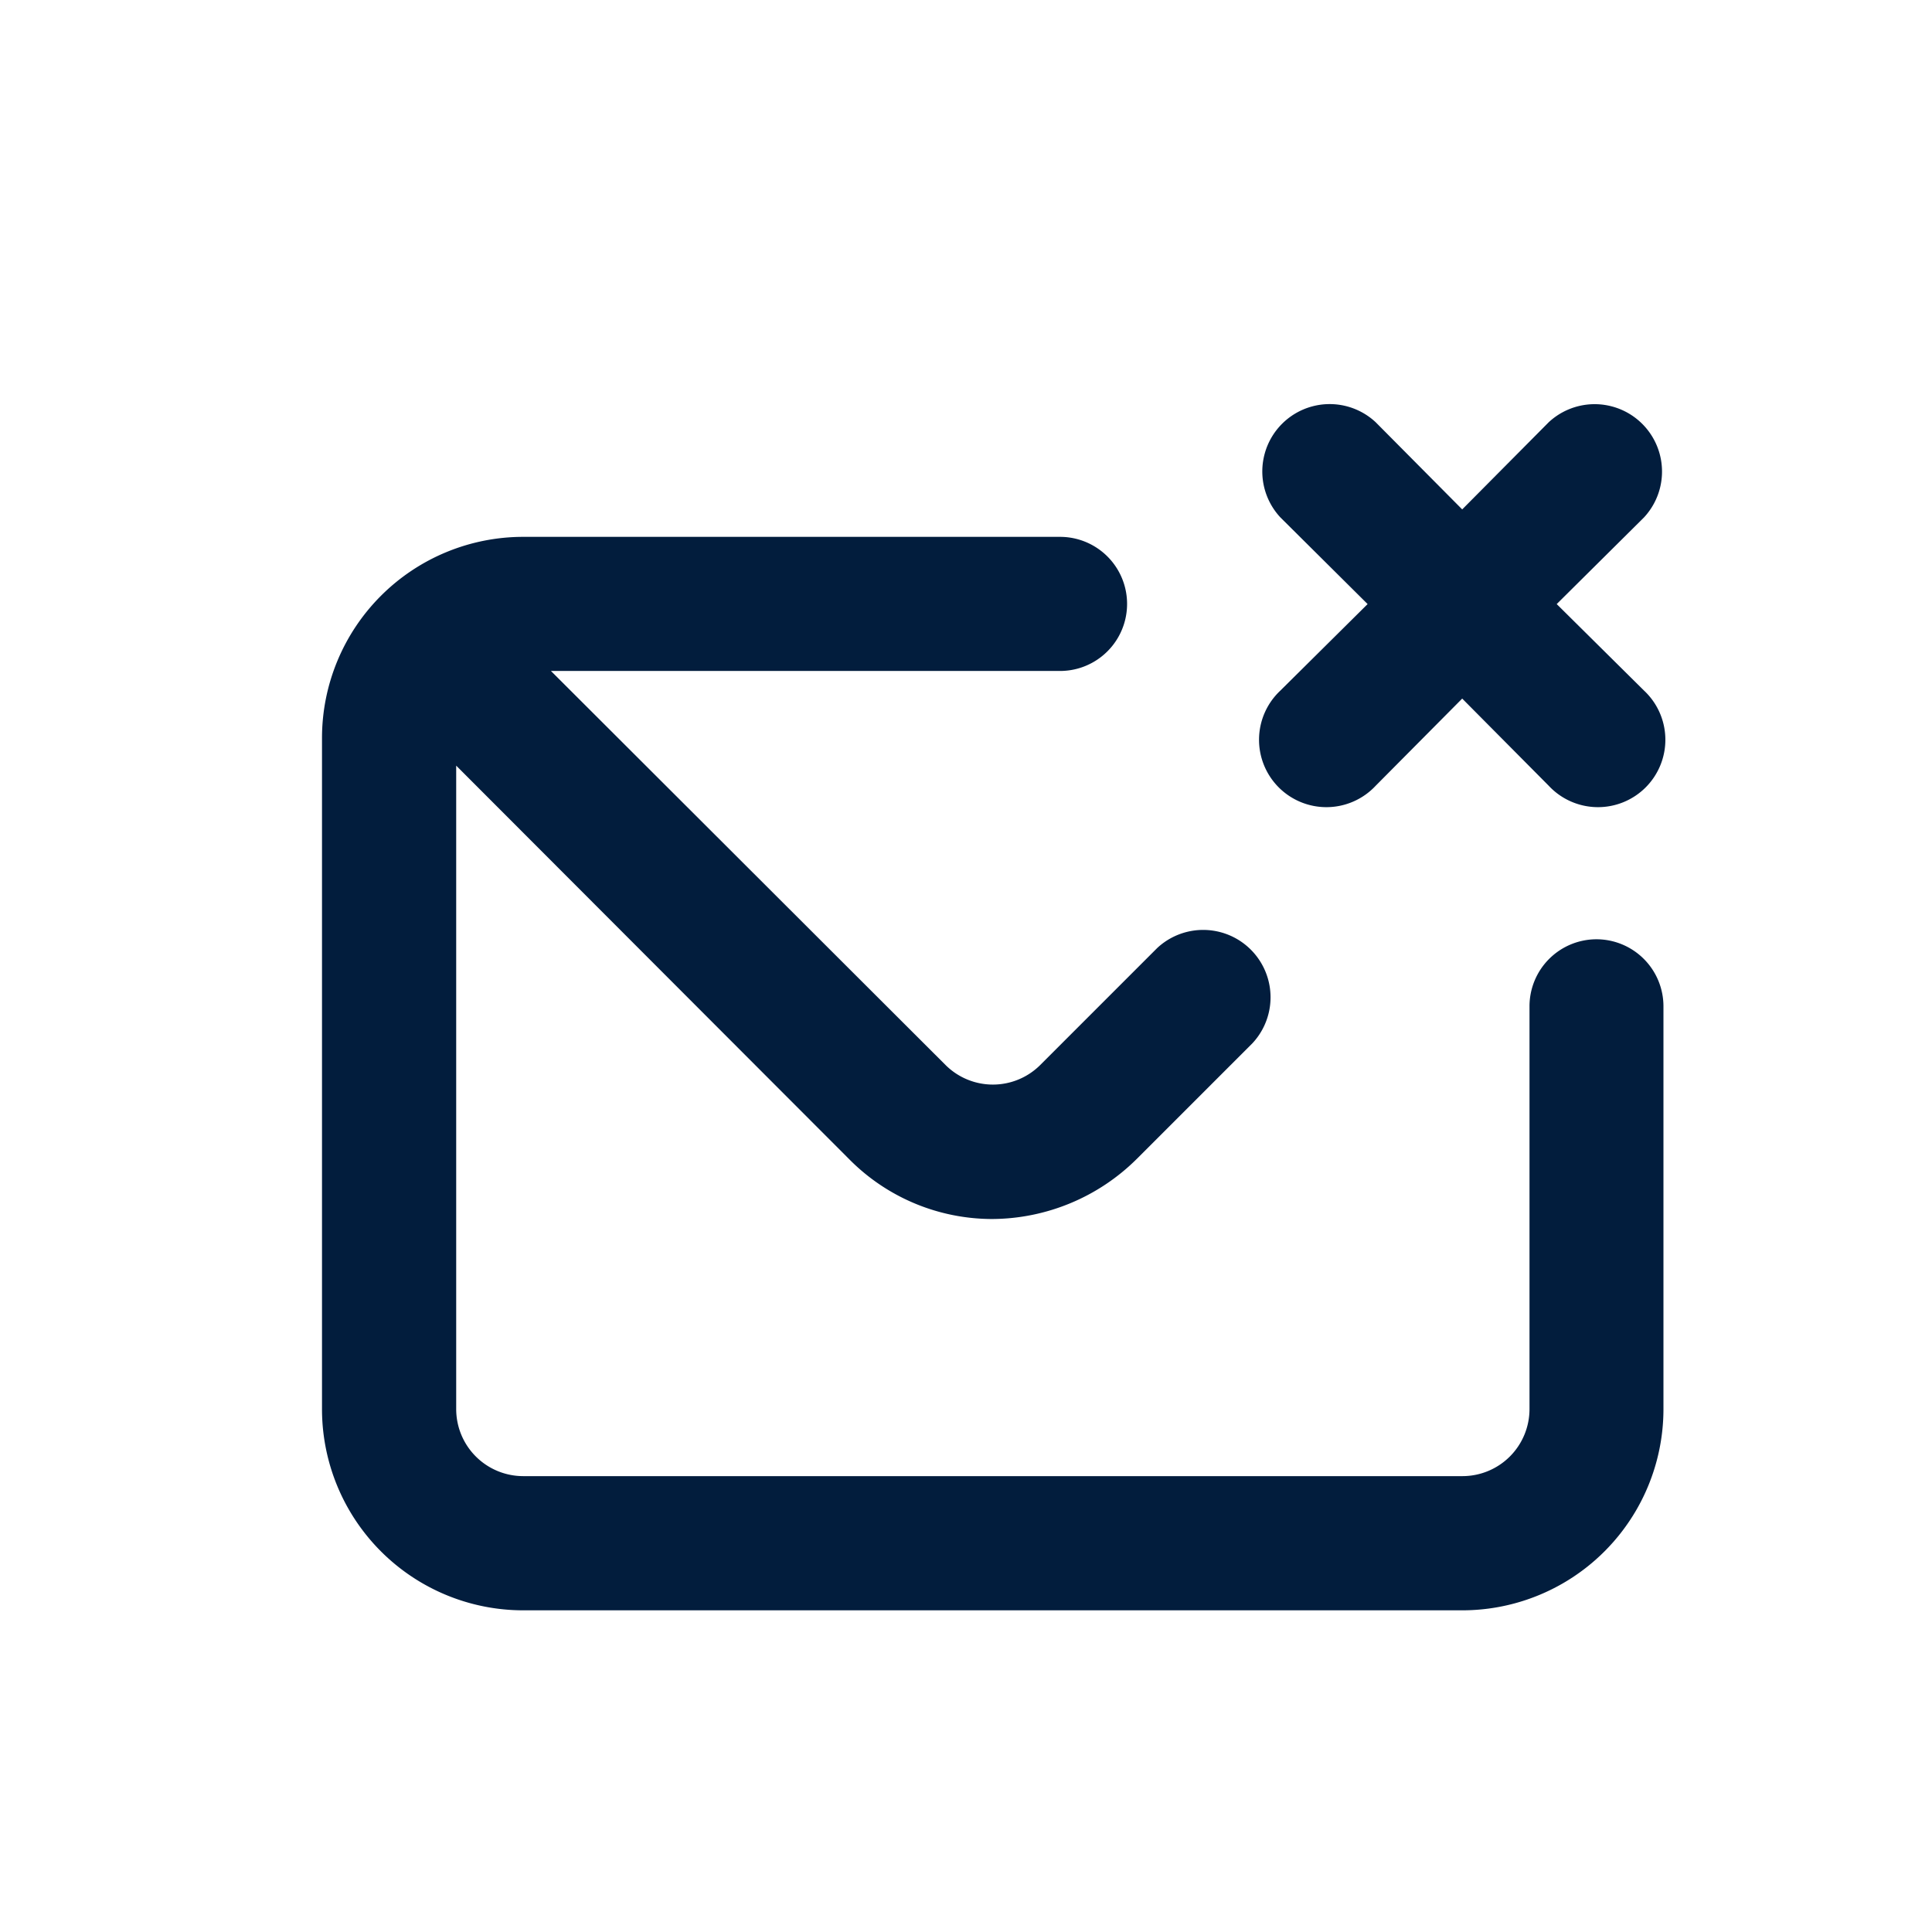 <svg id="Mail_times" data-name="Mail times" xmlns="http://www.w3.org/2000/svg" width="24" height="24" viewBox="0 0 24 24">
  <rect id="Shape" width="24" height="24" fill="none" opacity="0.12"/>
  <path id="envelope-times" d="M17.83,9.664A.833.833,0,0,0,17,10.5v5a.833.833,0,0,1-.833.833H4.5a.833.833,0,0,1-.833-.833V7.507l4.9,4.907a2.5,2.5,0,0,0,1.758.725,2.566,2.566,0,0,0,1.8-.75l1.433-1.433a.837.837,0,0,0-1.183-1.183l-1.458,1.458a.833.833,0,0,1-1.166,0l-4.907-4.9h6.324a.833.833,0,1,0,0-1.666H4.5A2.5,2.5,0,0,0,2,7.165V15.5A2.5,2.5,0,0,0,4.5,18H16.164a2.5,2.5,0,0,0,2.5-2.5v-5A.833.833,0,0,0,17.83,9.664ZM17.338,5.5l1.083-1.075a.837.837,0,0,0-1.183-1.183L16.164,4.324,15.089,3.241a.837.837,0,0,0-1.183,1.183L14.989,5.5,13.906,6.574a.837.837,0,1,0,1.183,1.183l1.075-1.083,1.075,1.083a.837.837,0,1,0,1.183-1.183Z" transform="translate(2 2.004)" fill="#021d3d"/>
</svg>
